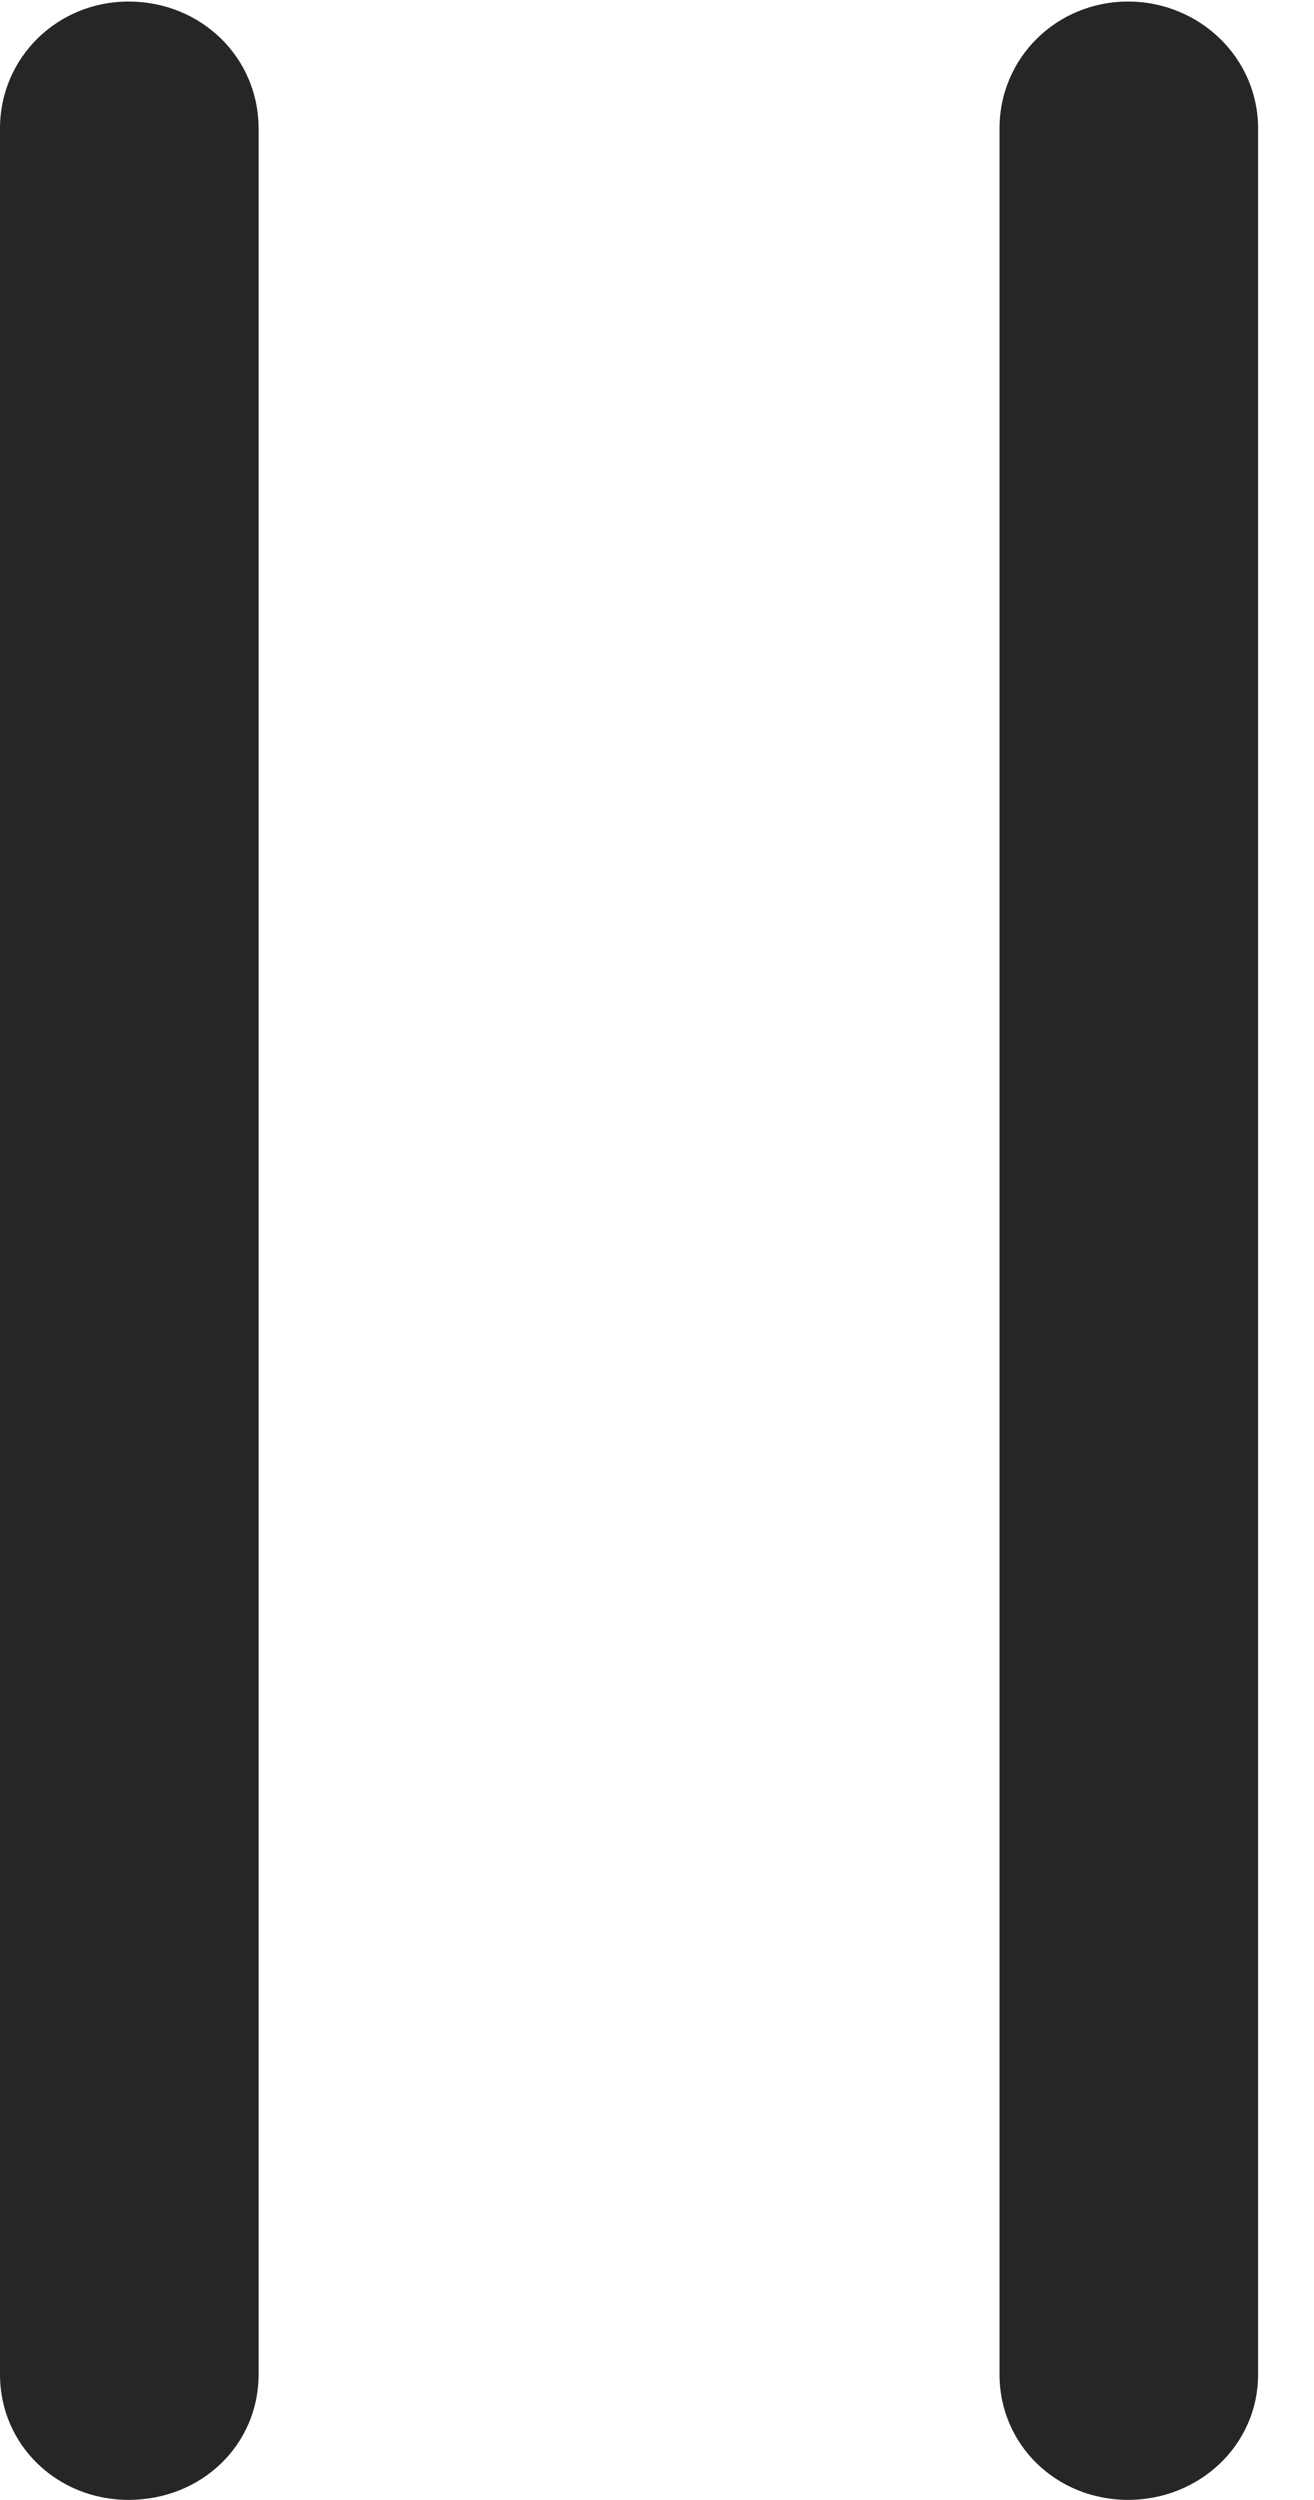 <?xml version="1.0" encoding="UTF-8"?>
<!--Generator: Apple Native CoreSVG 232.5-->
<!DOCTYPE svg
PUBLIC "-//W3C//DTD SVG 1.1//EN"
       "http://www.w3.org/Graphics/SVG/1.1/DTD/svg11.dtd">
<svg version="1.1" xmlns="http://www.w3.org/2000/svg" xmlns:xlink="http://www.w3.org/1999/xlink" width="8.486" height="16.143">
 <g>
  <rect height="16.143" opacity="0" width="8.486" x="0" y="0"/>
  <path d="M0.83 16.143C1.299 16.143 1.67 15.791 1.67 15.332L1.67 0.83C1.67 0.371 1.299 0.01 0.83 0.01C0.371 0.01 0 0.371 0 0.83L0 15.332C0 15.791 0.371 16.143 0.83 16.143ZM7.285 16.143C7.744 16.143 8.125 15.791 8.125 15.332L8.125 0.83C8.125 0.371 7.744 0.01 7.285 0.01C6.826 0.01 6.455 0.371 6.455 0.83L6.455 15.332C6.455 15.791 6.826 16.143 7.285 16.143Z" fill="#000000" fill-opacity="0.85"/>
 </g>
</svg>
